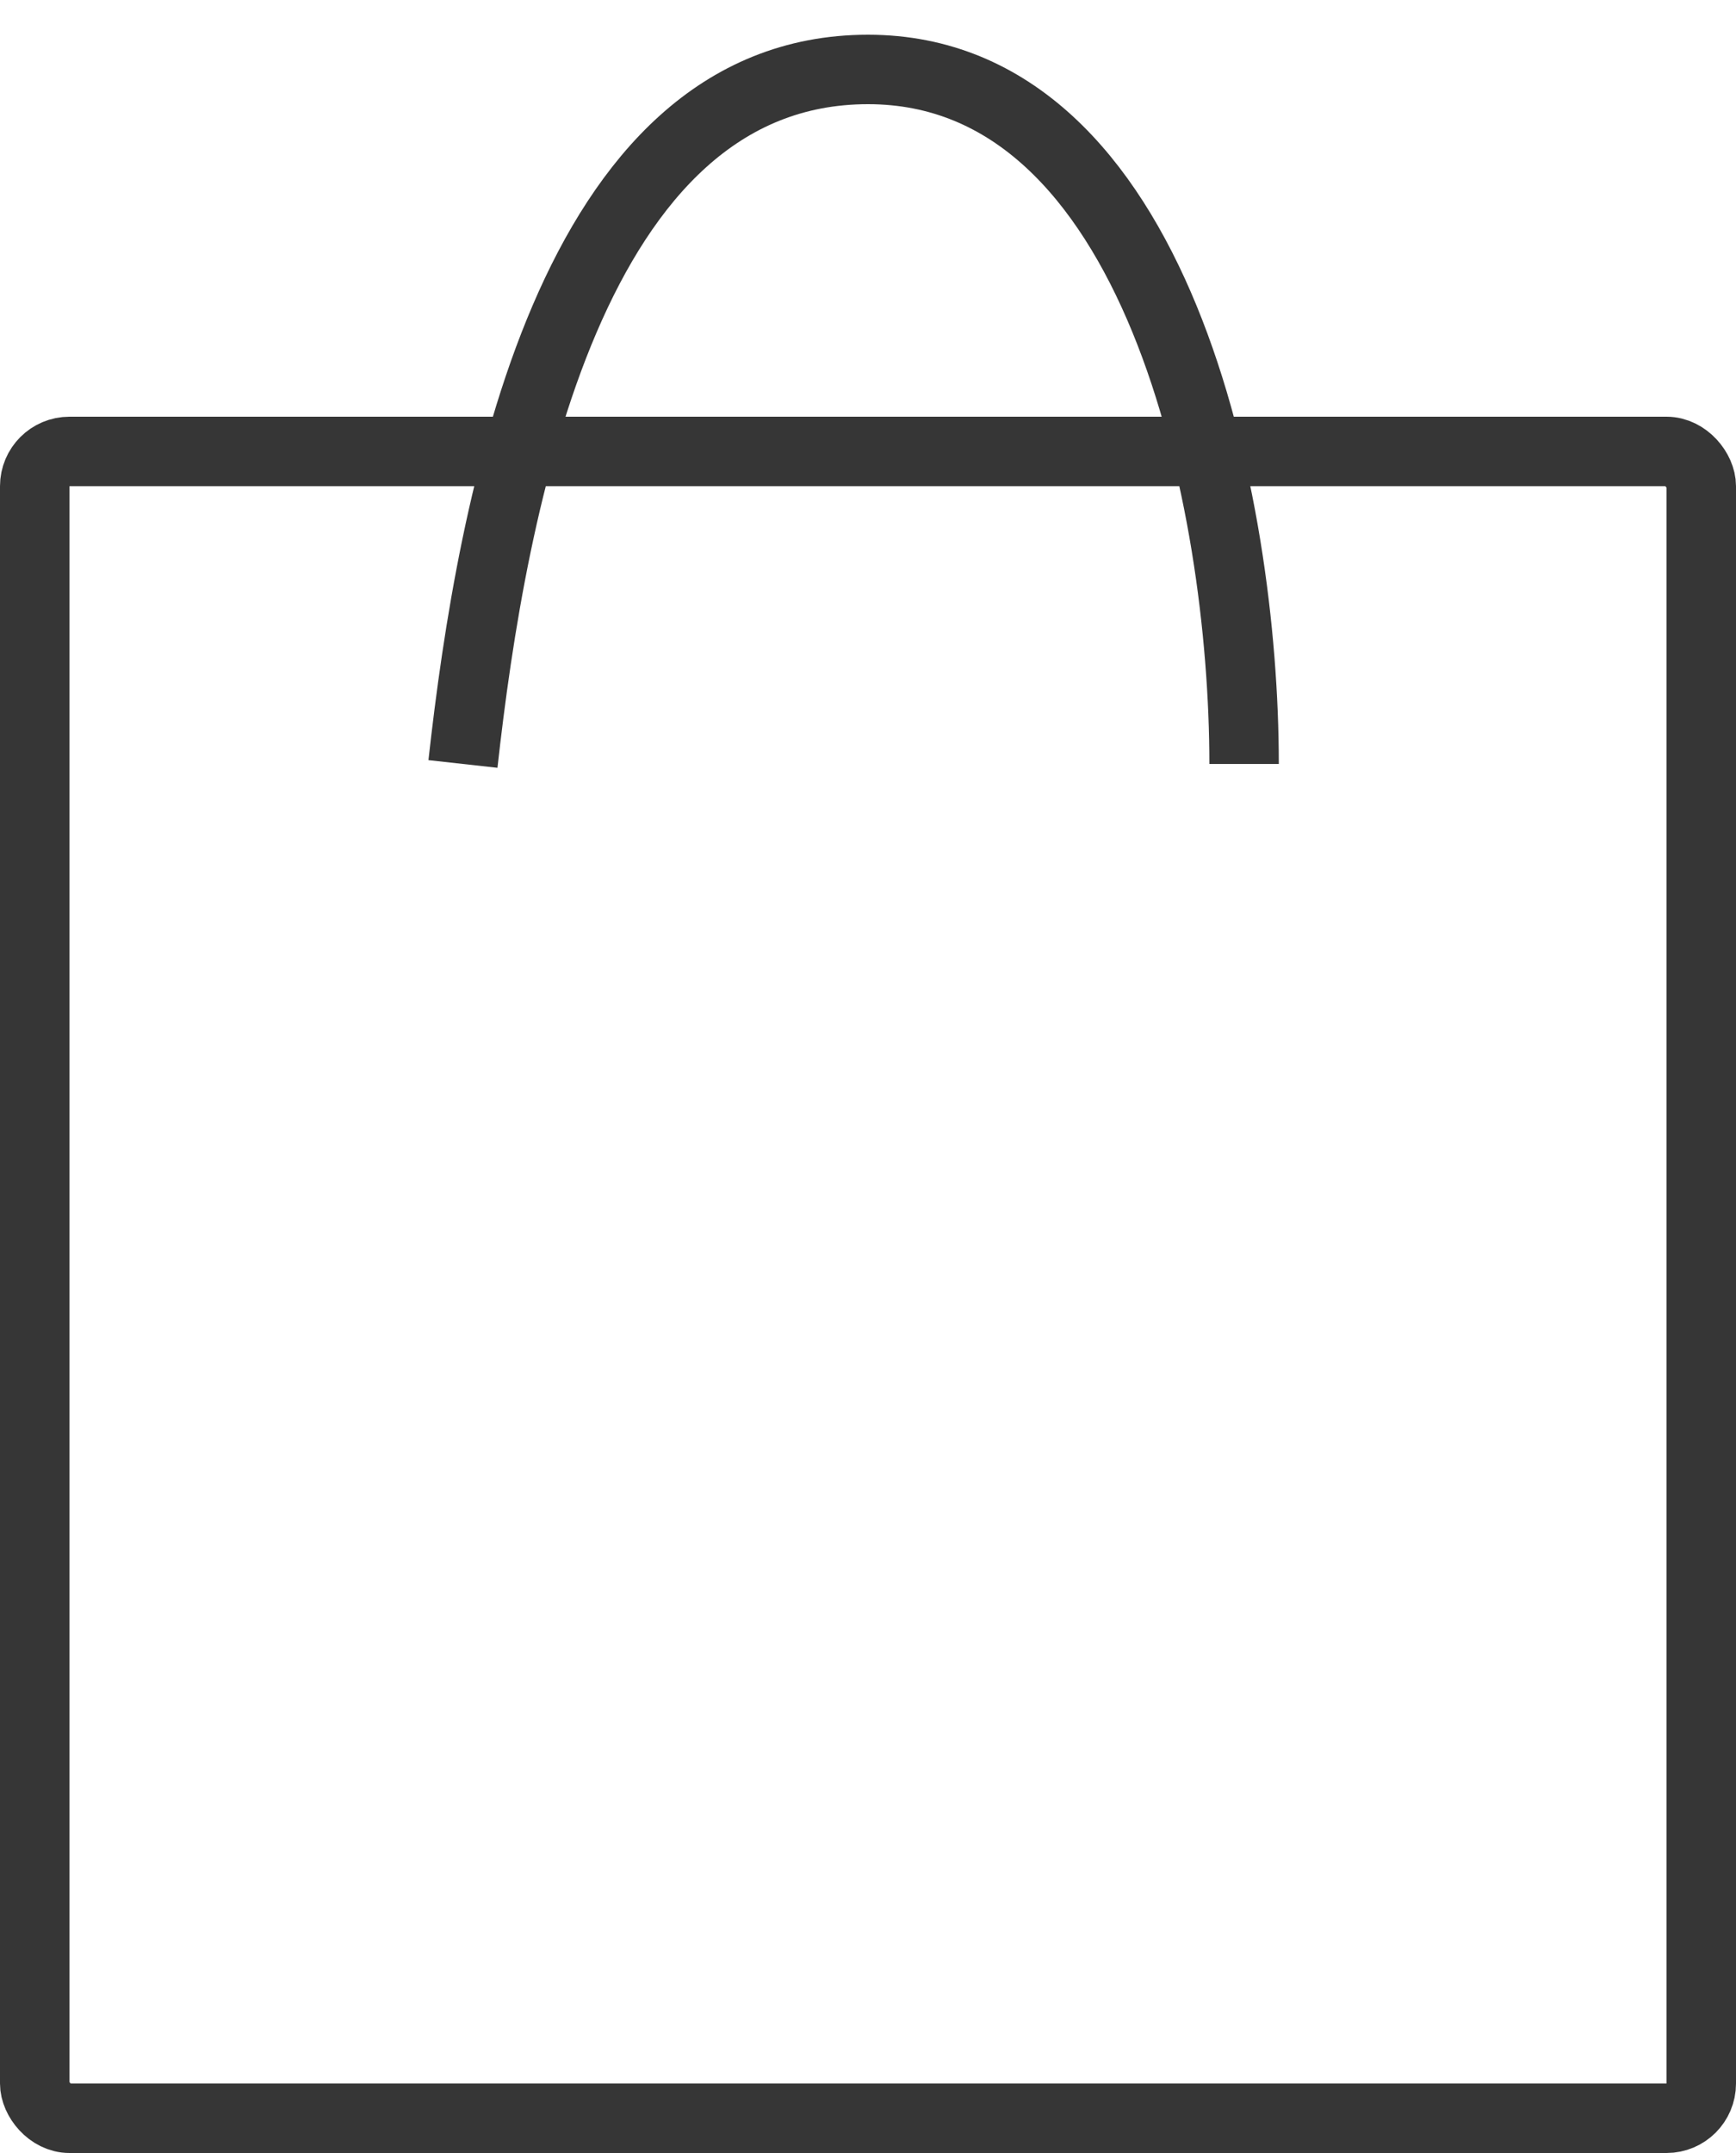 <svg width="25" height="31" viewBox="0 0 25 31" fill="none" xmlns="http://www.w3.org/2000/svg">
<rect x="0.5" y="6.5" width="24" height="24" rx="0.5" stroke="#363636"/>
<path d="M6.667 11C7.083 7.25 8.208 1 12.5 1C16.666 1 17.916 7.25 17.916 11" stroke="#363636"/>
</svg>
